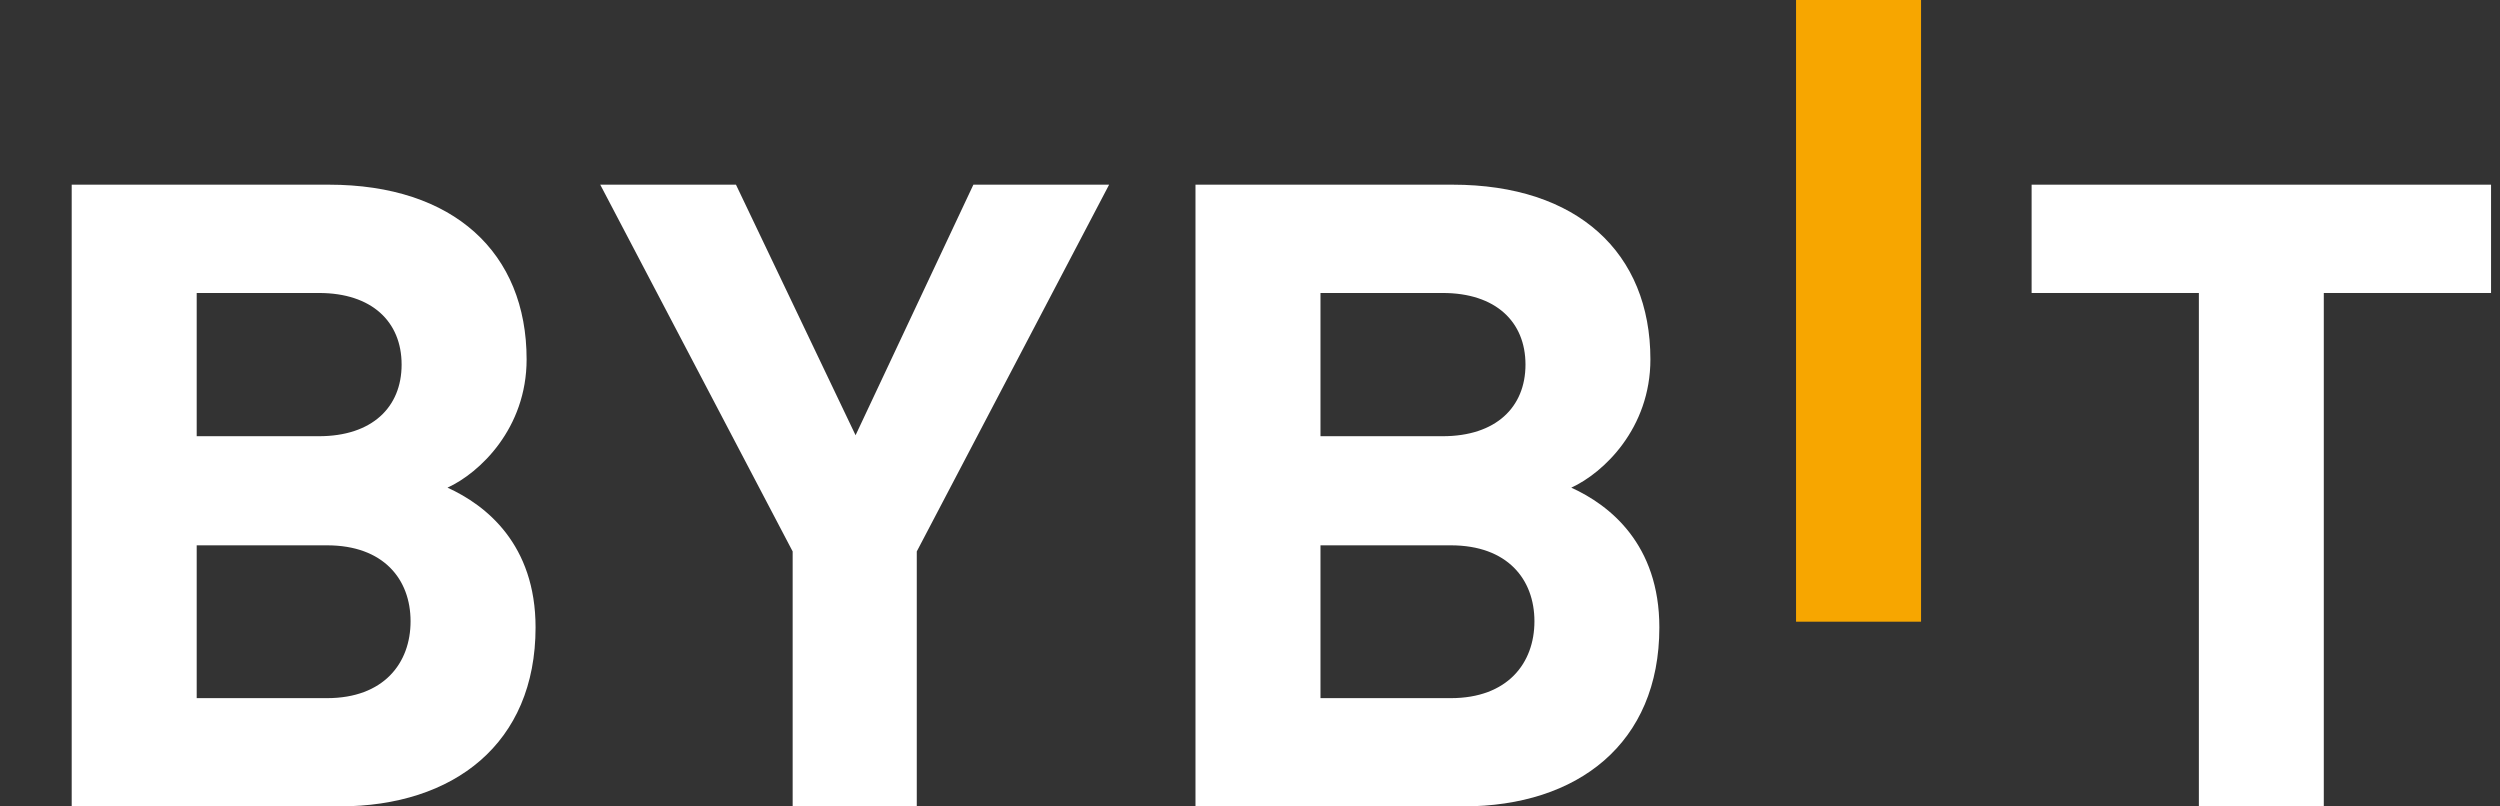 <svg width="31" height="10" viewBox="0 0 31 10" fill="none" xmlns="http://www.w3.org/2000/svg">
<rect x="0" y="0" width="31" height="10" fill="#333333" stroke="none"/>
<path d="M22.271 7.709V0H23.821V7.709H22.271Z" fill="#F7A600"/>
<path d="M4.211 9.999H0.889V2.29H4.077C5.627 2.29 6.53 3.135 6.53 4.456C6.53 5.311 5.95 5.863 5.549 6.047C6.028 6.264 6.641 6.751 6.641 7.78C6.641 9.22 5.627 9.999 4.211 9.999ZM3.955 3.633H2.439V5.409H3.955C4.612 5.409 4.98 5.051 4.98 4.521C4.98 3.99 4.612 3.633 3.955 3.633ZM4.055 6.762H2.439V8.657H4.055C4.757 8.657 5.091 8.224 5.091 7.704C5.091 7.184 4.757 6.762 4.055 6.762Z" fill="#fff"/>
<path d="M11.368 6.838V9.999H9.829V6.838L7.443 2.29H9.126L10.609 5.397L12.07 2.29H13.753L11.368 6.838Z" fill="#fff"/>
<path d="M18.146 9.999H14.824V2.29H18.012C19.562 2.29 20.465 3.135 20.465 4.456C20.465 5.311 19.885 5.863 19.484 6.047C19.963 6.264 20.576 6.751 20.576 7.78C20.576 9.22 19.562 9.999 18.146 9.999ZM17.89 3.633H16.374V5.409H17.89C18.547 5.409 18.916 5.051 18.916 4.521C18.916 3.99 18.547 3.633 17.89 3.633ZM17.99 6.762H16.374V8.657H17.99C18.693 8.657 19.027 8.224 19.027 7.704C19.027 7.184 18.693 6.762 17.99 6.762Z" fill="#fff"/>
<path d="M28.815 3.633V10H27.266V3.633H25.192V2.29H30.889V3.633H28.815Z" fill="#fff"/>
</svg>
